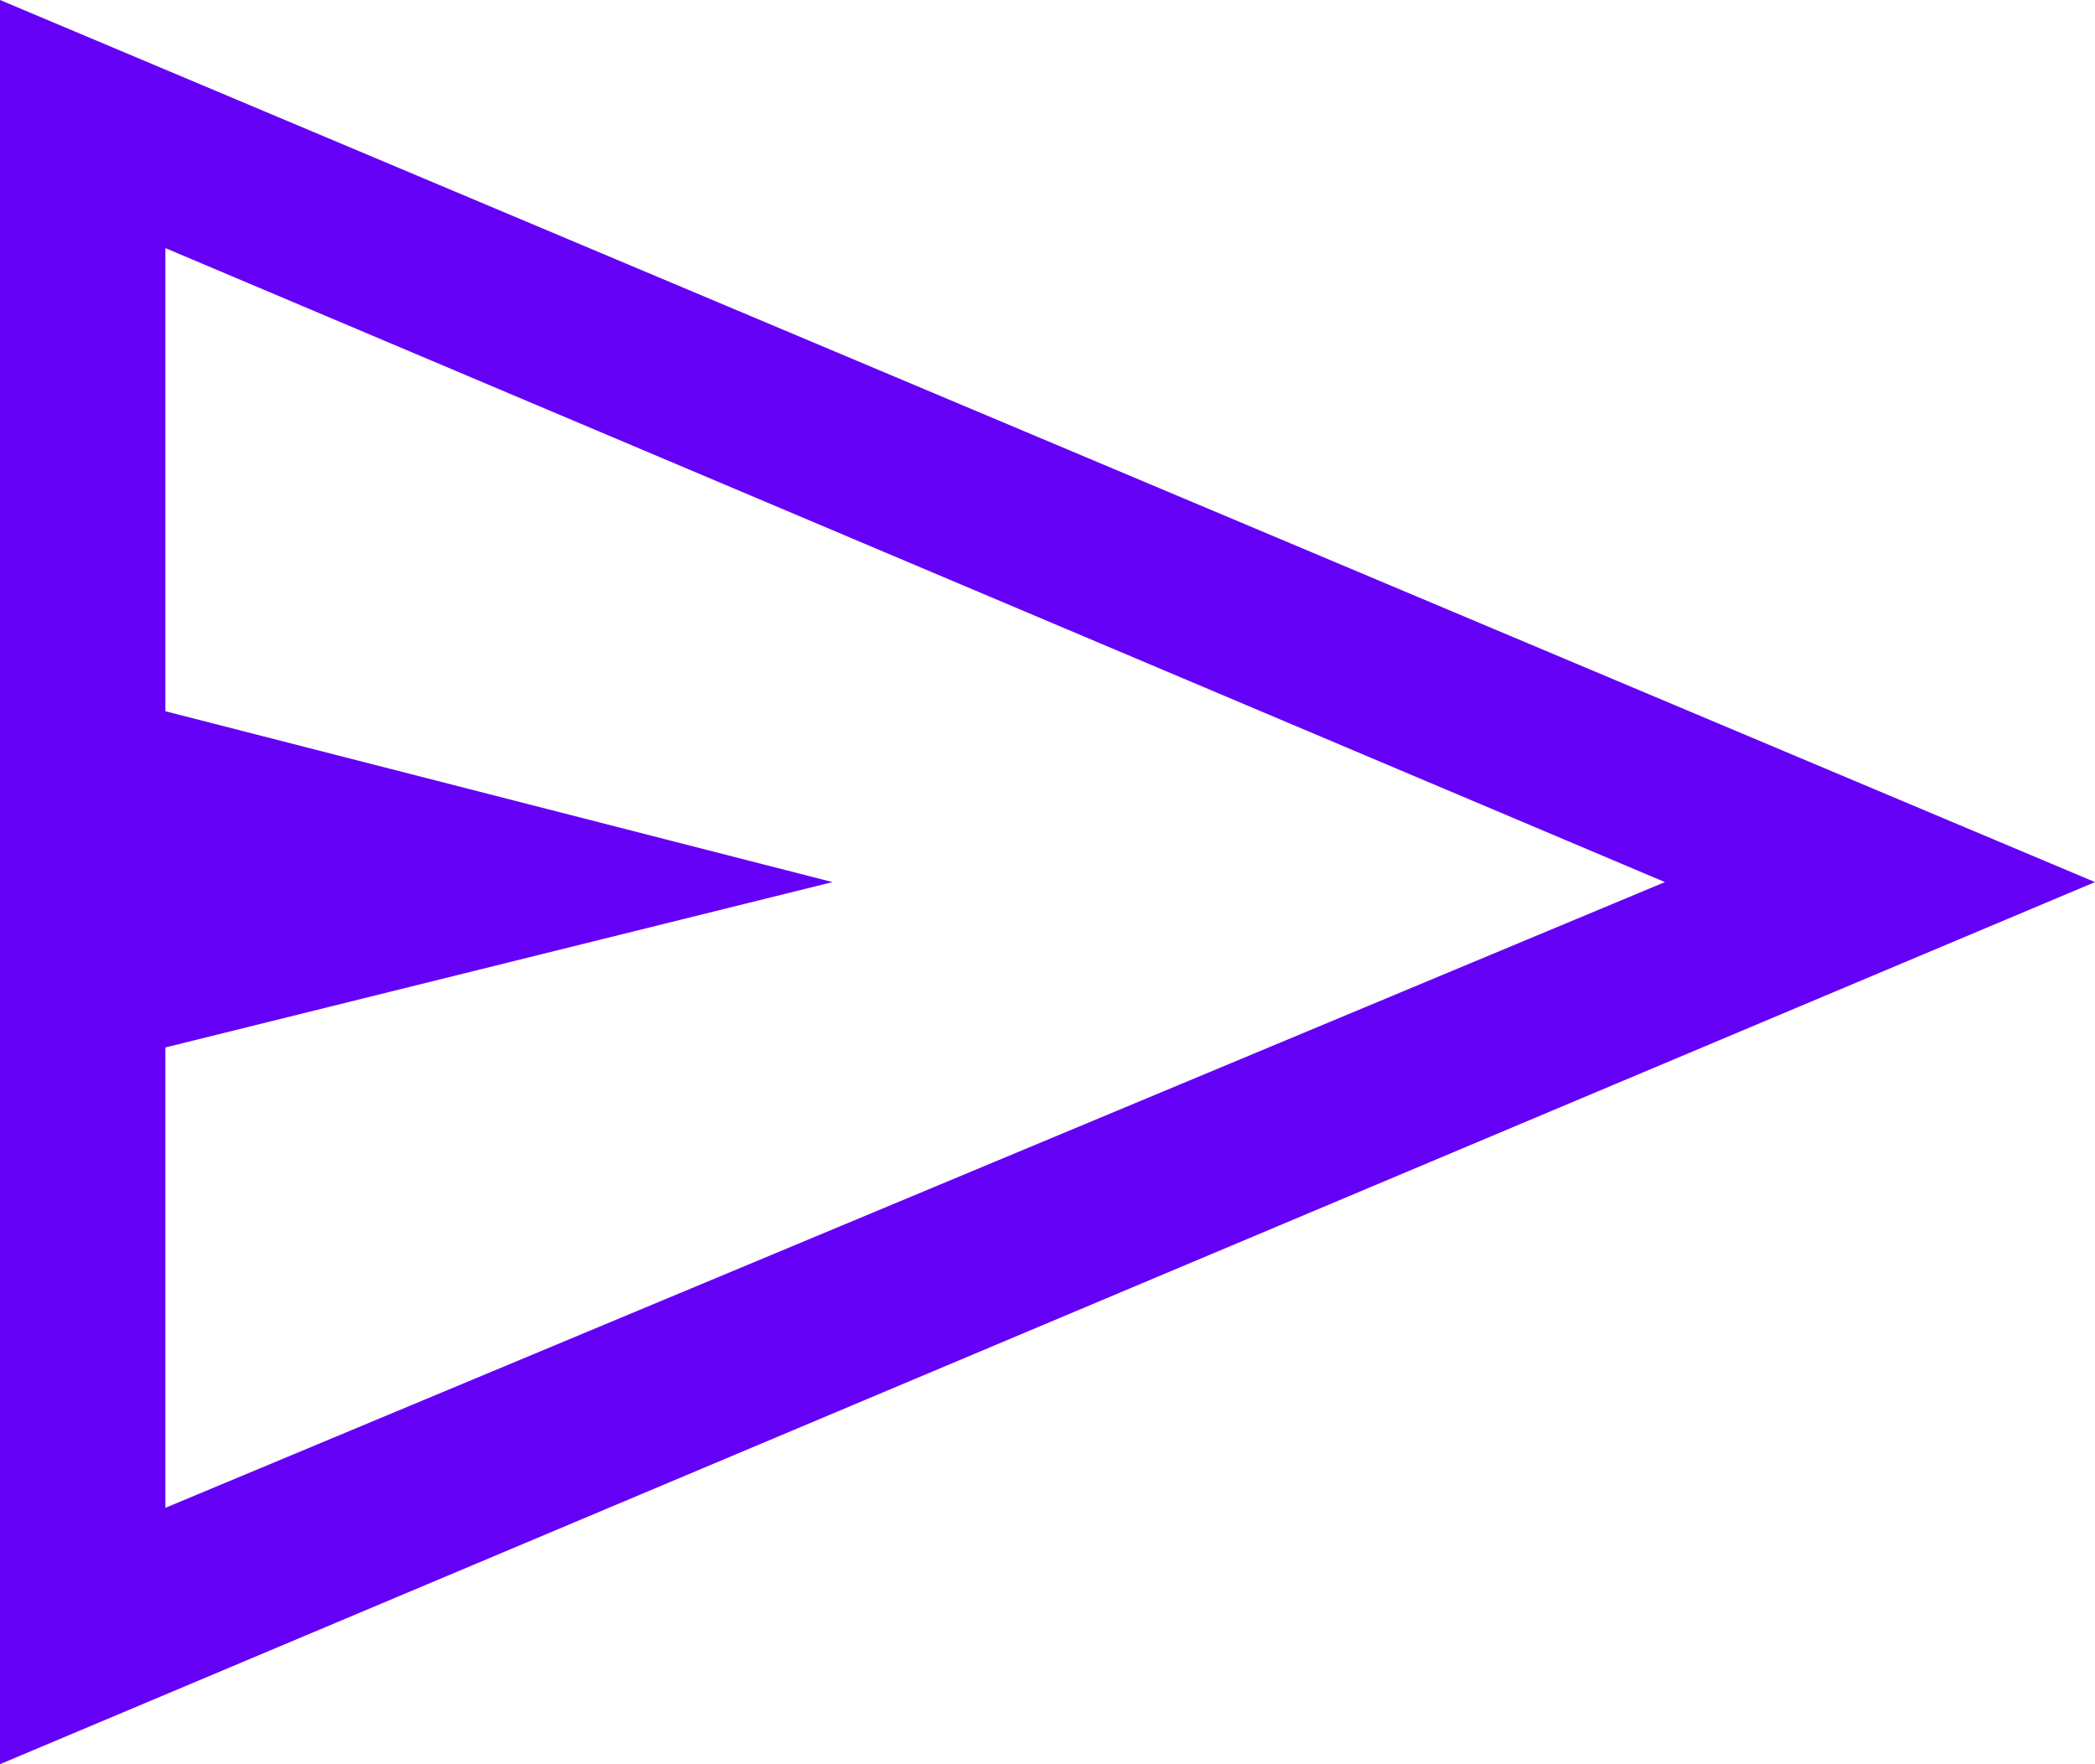 <svg xmlns="http://www.w3.org/2000/svg" width="22.563" height="19" viewBox="0 0 22.563 19">
  <path id="send_FILL0_wght400_GRAD0_opsz48" d="M6,27V8l22.563,9.5L17.309,22.238Zm1.781-2.761L23.931,17.5,7.781,10.672v4.988L14.966,17.5,7.781,19.281Zm0,0v0Z" transform="translate(-6 -8)" fill="#6500f6"/>
</svg>
